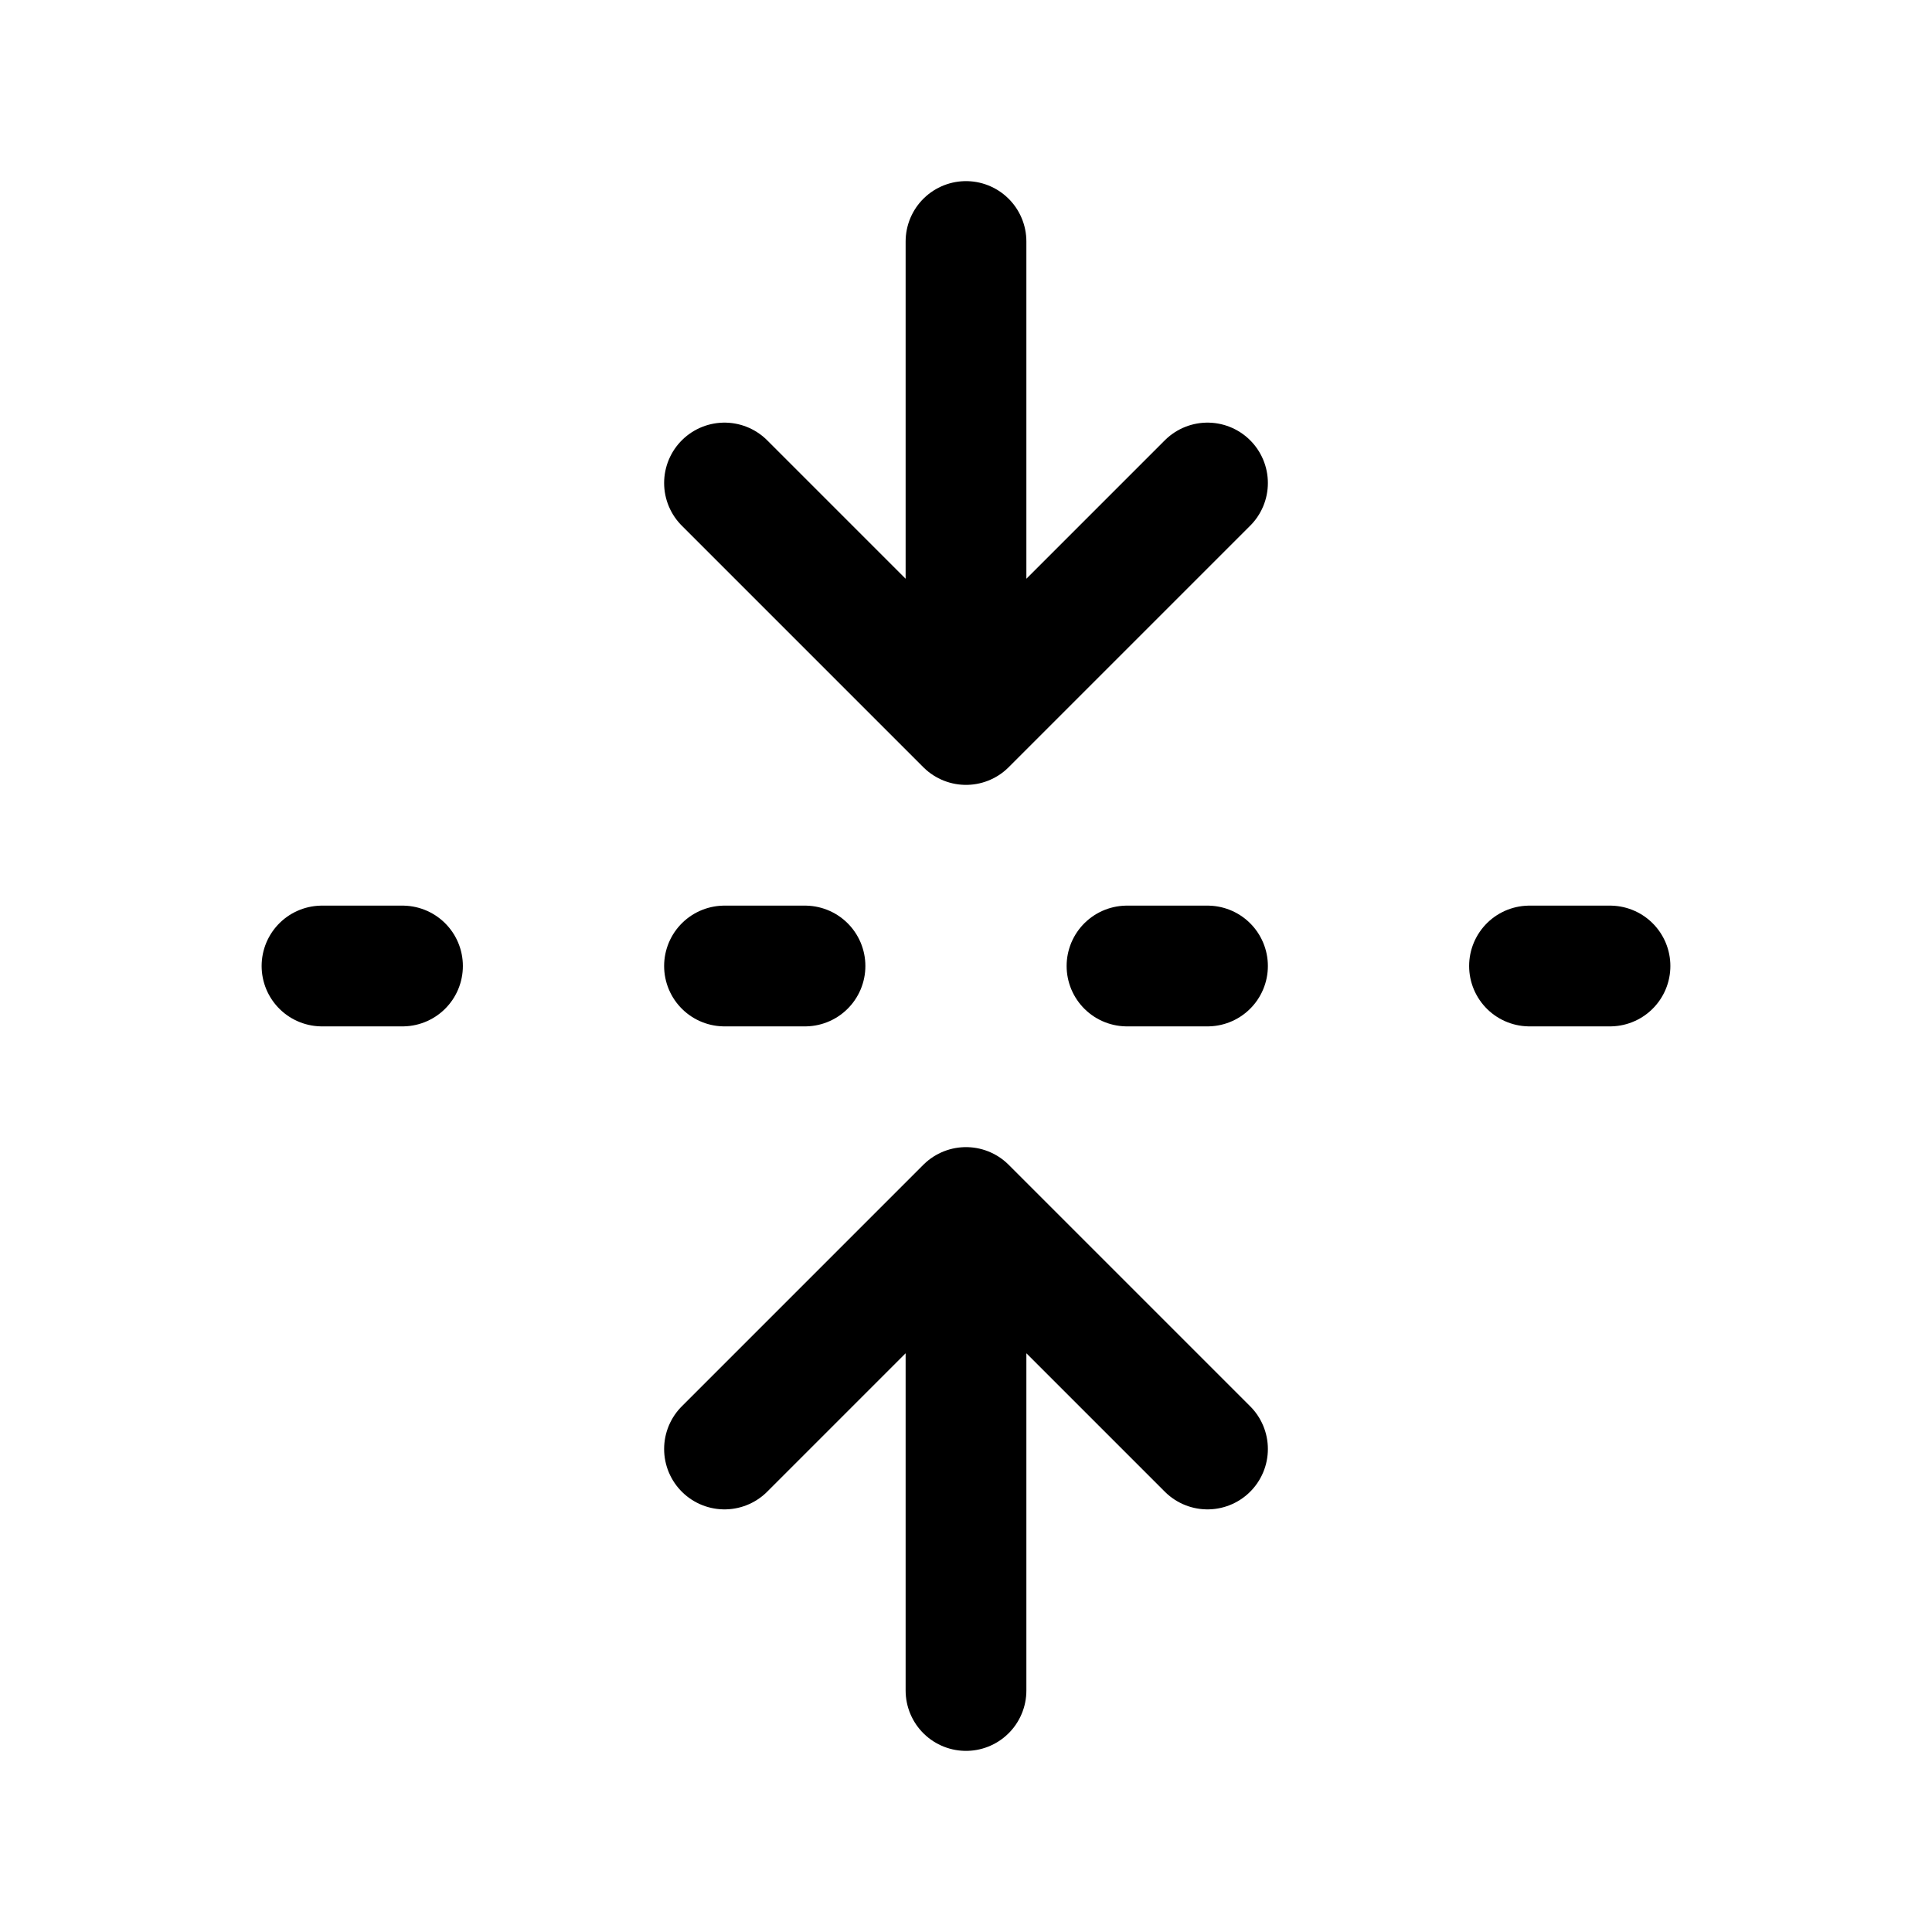 <svg xmlns="http://www.w3.org/2000/svg" class="icon icon-tabler icon-tabler-fold" width="44" height="44" viewBox="0 0 24 24" stroke-width="1.5" stroke="currentColor" fill="none" stroke-linecap="round" stroke-linejoin="round">
  <path stroke="none" d="M0 0h24v24H0z" fill="none"></path>
  <path d="M12 3v6l3 -3m-6 0l3 3"></path>
  <path d="M12 21v-6l3 3m-6 0l3 -3"></path>
  <line x1="4" y1="12" x2="5" y2="12"></line>
  <line x1="9" y1="12" x2="10" y2="12"></line>
  <line x1="14" y1="12" x2="15" y2="12"></line>
  <line x1="19" y1="12" x2="20" y2="12"></line>
</svg>